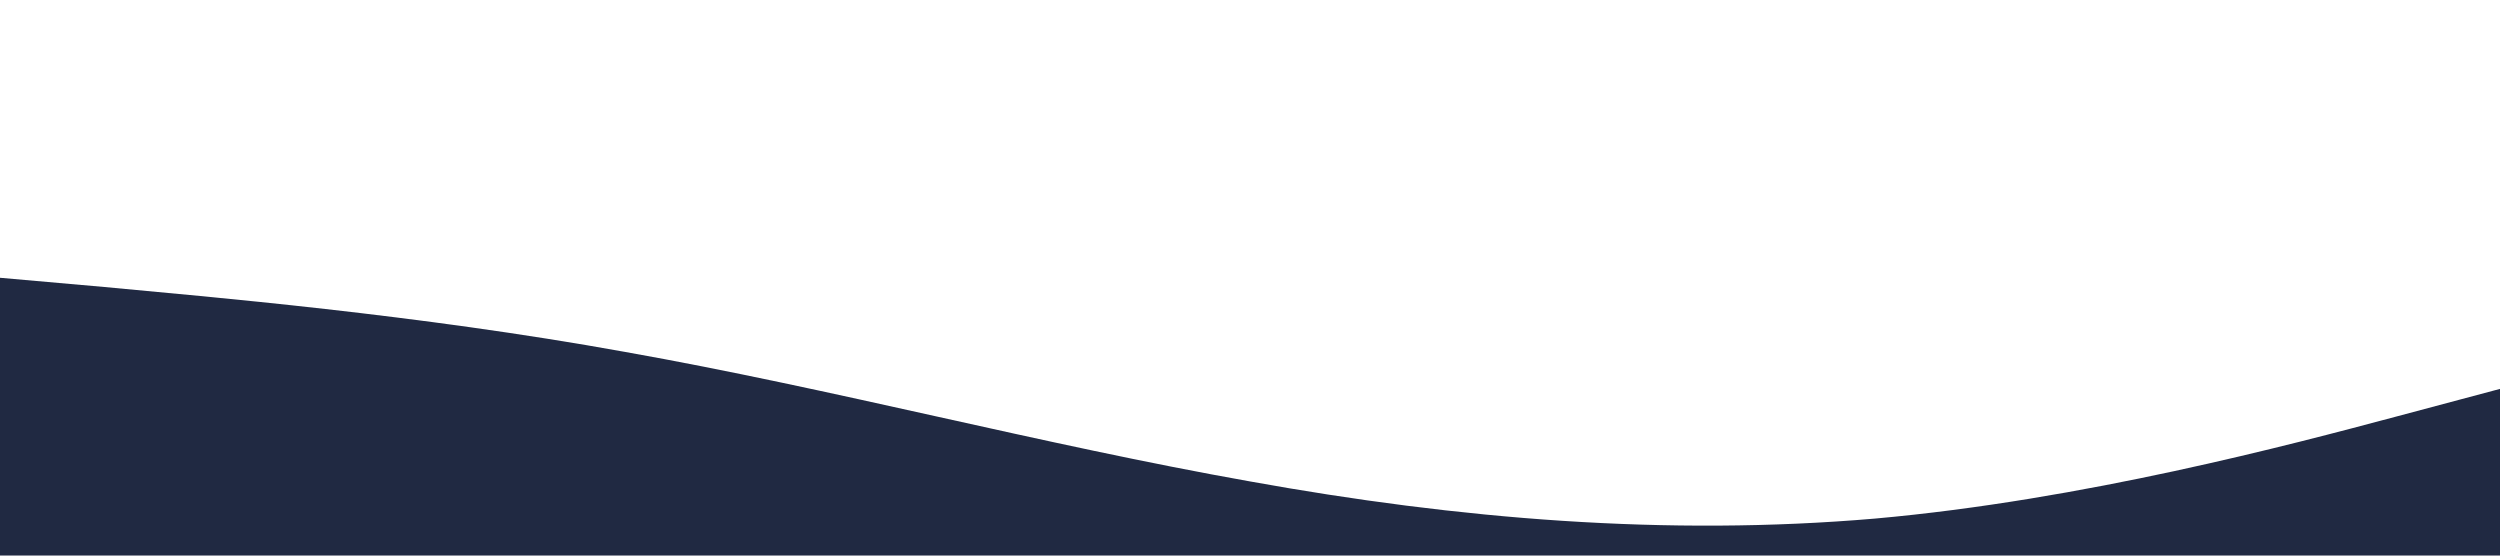 <?xml version="1.0" standalone="no"?><svg xmlns="http://www.w3.org/2000/svg" viewBox="0 0 1440 320"><path fill="#202942" fill-opacity="1" d="M0,160L60,165.3C120,171,240,181,360,202.7C480,224,600,256,720,277.3C840,299,960,309,1080,298.7C1200,288,1320,256,1380,240L1440,224L1440,320L1380,320C1320,320,1200,320,1080,320C960,320,840,320,720,320C600,320,480,320,360,320C240,320,120,320,60,320L0,320Z"></path></svg>